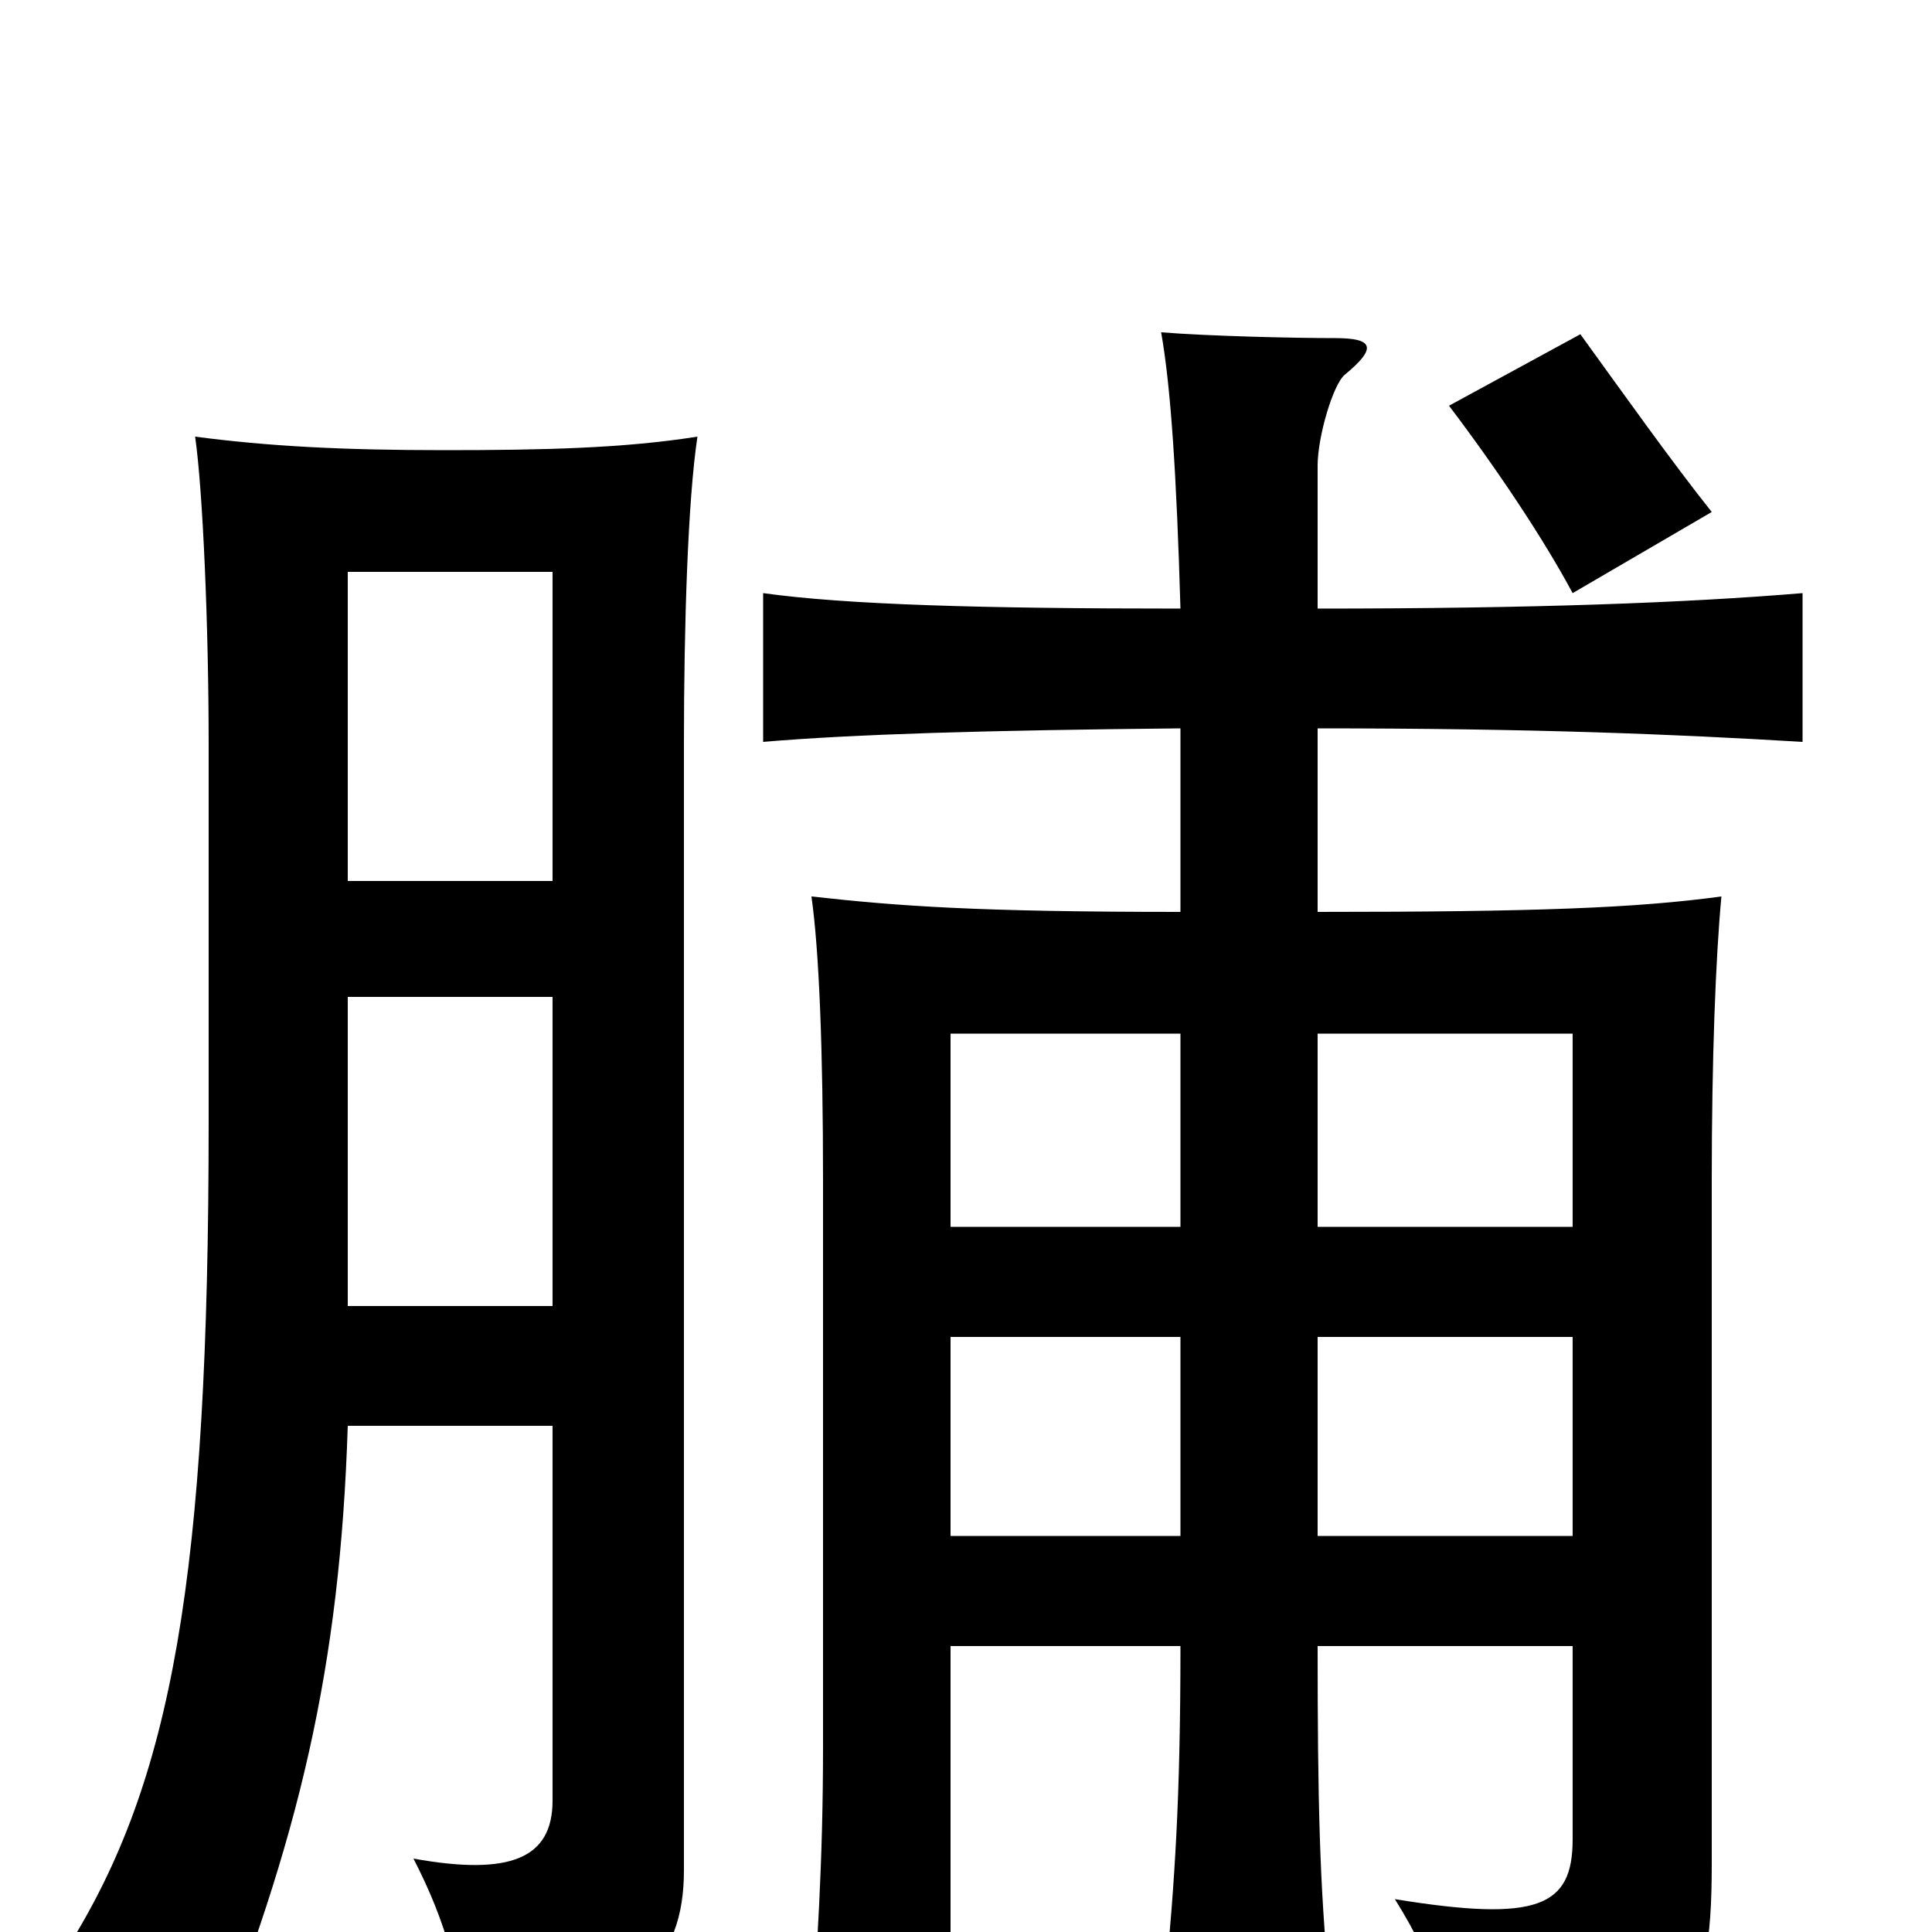 <svg xmlns="http://www.w3.org/2000/svg" viewBox="0 -1000 1000 1000">
	<path fill="#000000" d="M886 -735C866 -760 839 -798 818 -827L750 -790C775 -757 799 -721 814 -693ZM180 -262H286V-68C286 -38 264 -29 214 -38C231 -5 239 24 241 60C330 43 354 15 354 -32V-615C354 -676 356 -741 361 -774C323 -768 282 -767 230 -767C177 -767 139 -769 101 -774C105 -746 108 -676 108 -615V-419C108 -184 89 -78 35 8C63 26 86 45 106 73C155 -48 176 -137 180 -262ZM286 -544H180V-704H286ZM180 -484H286V-324H180ZM814 -205H682V-308H814ZM492 -308H611V-205H492ZM611 -465V-365H492V-465ZM814 -365H682V-465H814ZM611 -623V-528C505 -528 465 -531 420 -536C424 -508 426 -456 426 -389V-96C426 -37 423 9 419 65H492V-148H611C611 -68 608 -26 603 27H688C683 -24 682 -68 682 -148H814V-48C814 -13 796 -5 722 -17C745 20 750 43 751 76C873 58 886 48 886 -36V-389C886 -452 888 -504 891 -536C847 -530 795 -528 682 -528V-623C794 -623 866 -620 933 -616V-693C873 -688 794 -685 682 -685V-759C682 -774 690 -801 696 -806C713 -820 711 -825 691 -825C670 -825 626 -826 601 -828C606 -800 609 -754 611 -685C508 -685 438 -687 395 -693V-616C442 -620 509 -622 611 -623Z"/>
</svg>